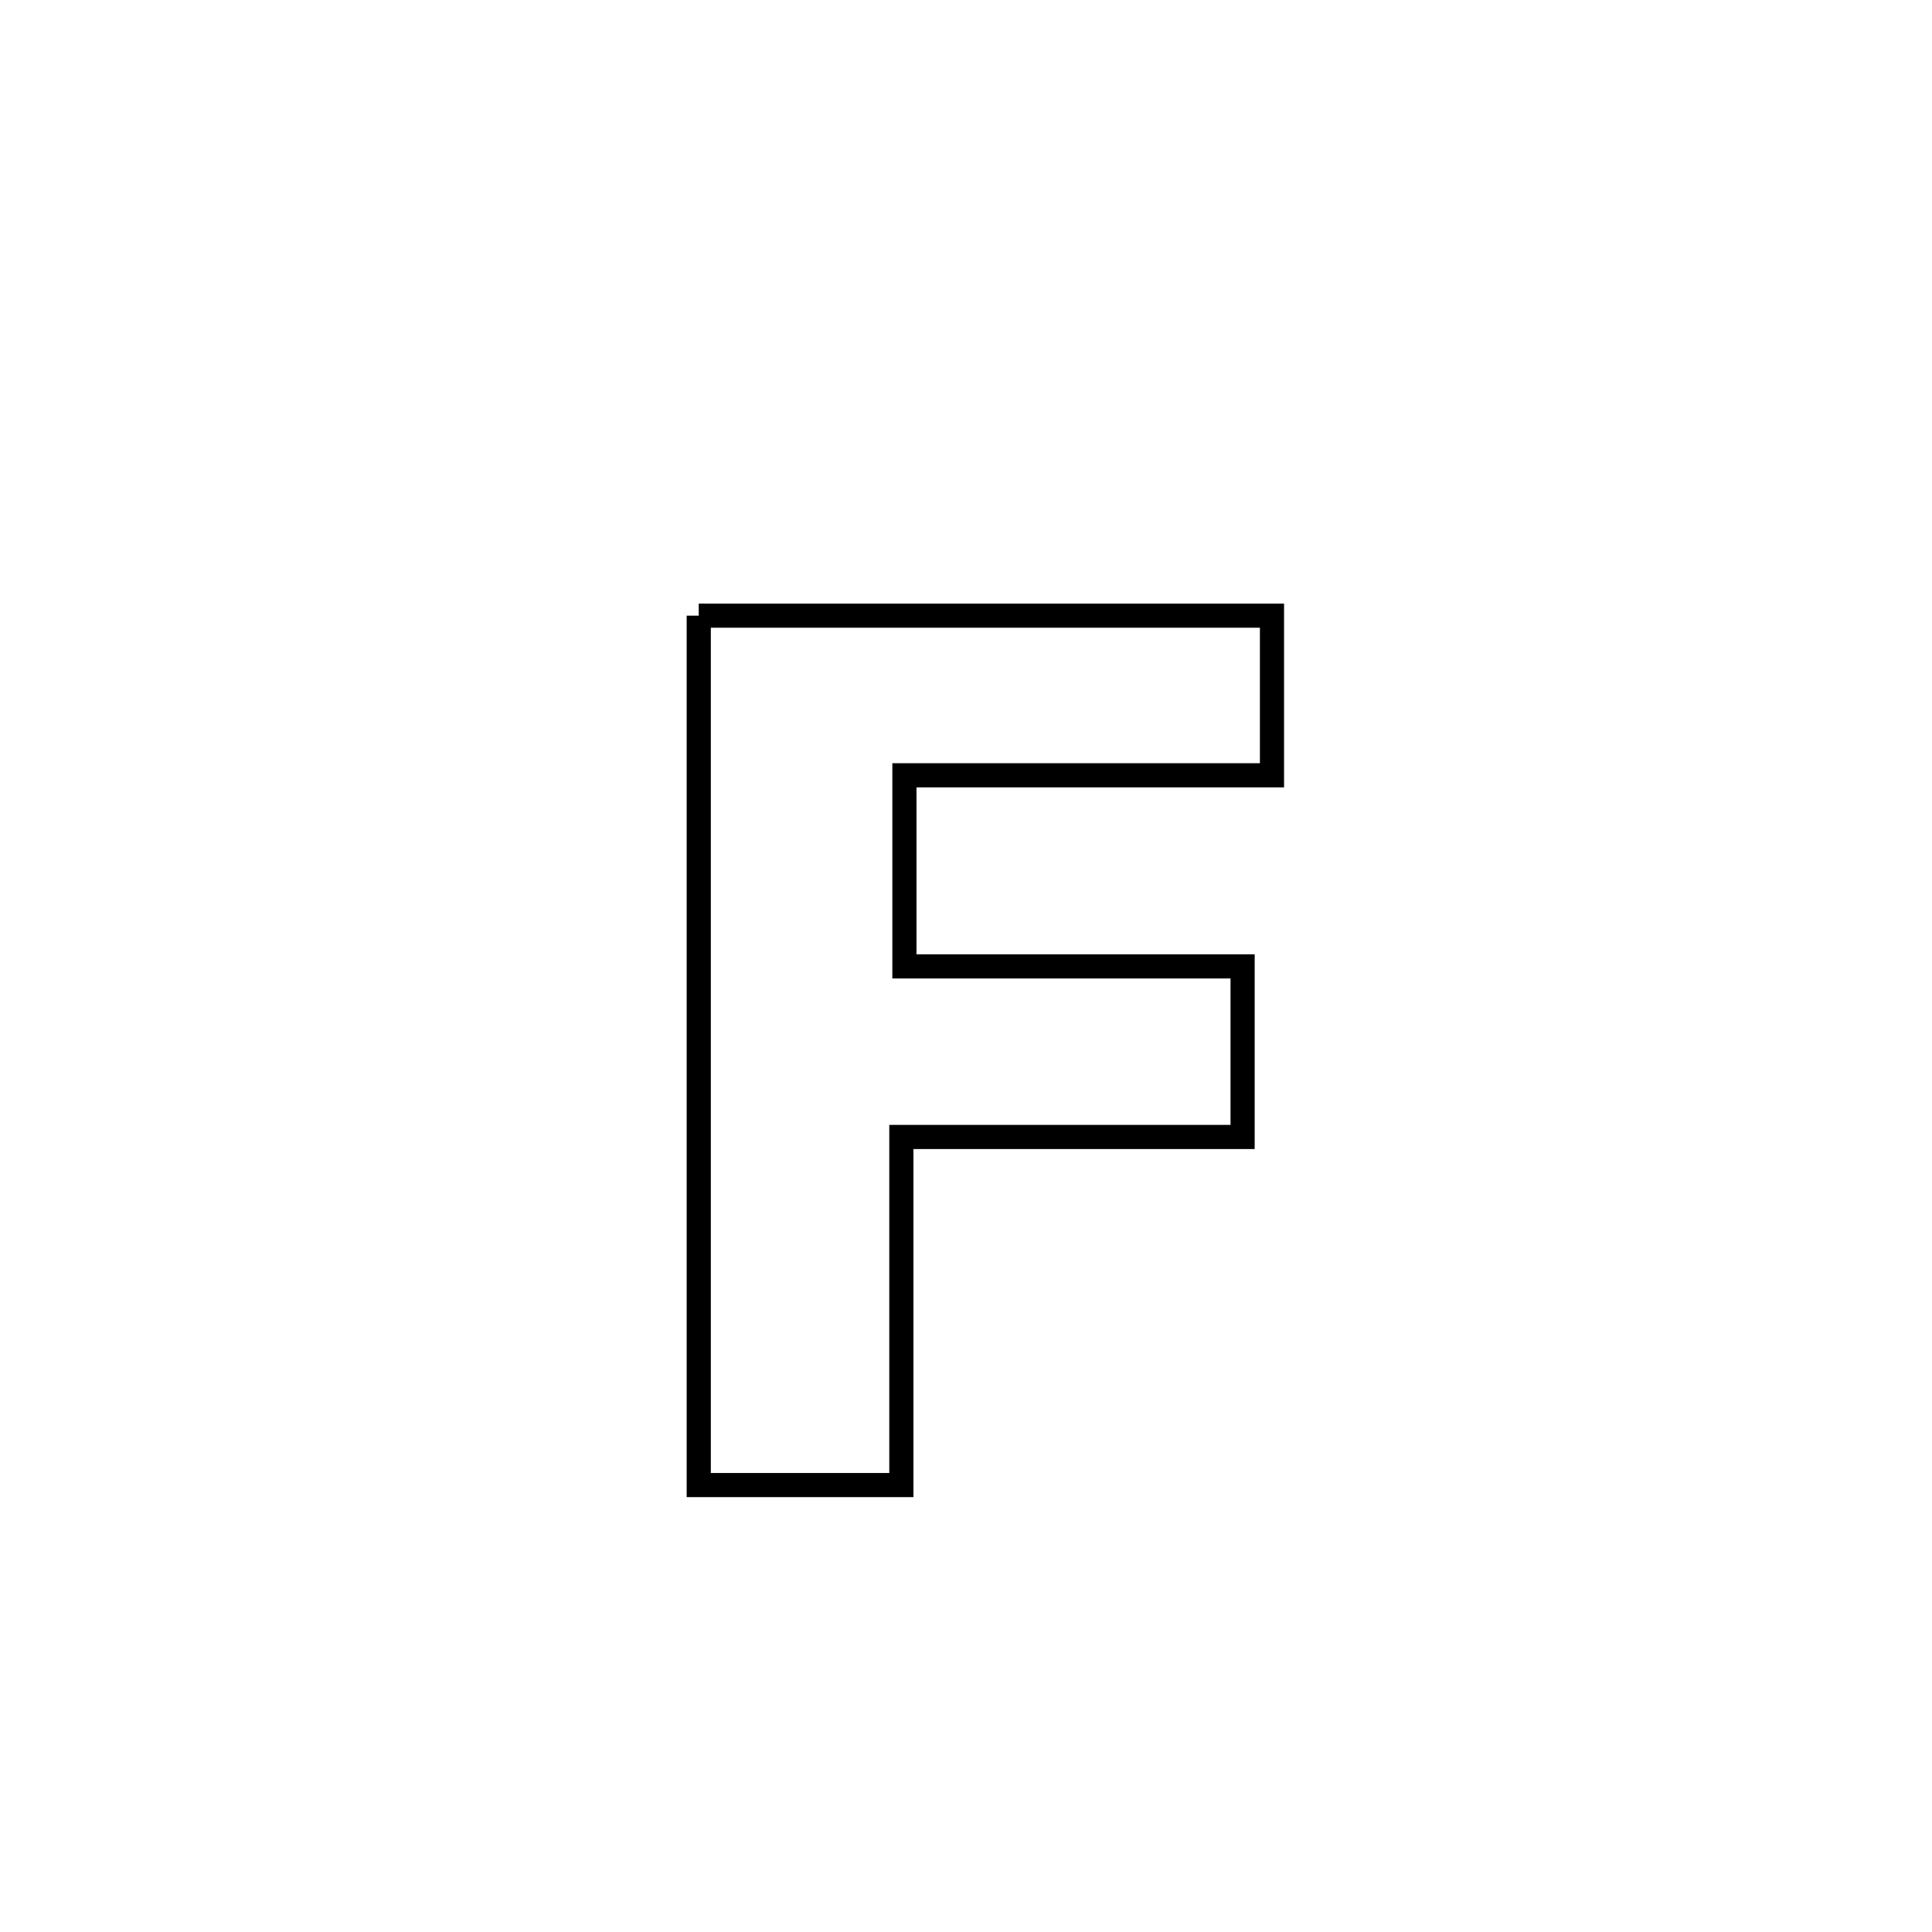<svg xmlns="http://www.w3.org/2000/svg" viewBox="0.0 0.0 24.0 24.0" height="200px" width="200px"><path fill="none" stroke="black" stroke-width=".3" stroke-opacity="1.0"  filling="0" d="M8.68 7.648 L8.68 7.648 C11.054 7.648 13.427 7.648 15.801 7.648 L15.801 7.648 C15.801 8.309 15.801 8.97 15.801 9.631 L15.801 9.631 C14.279 9.631 12.757 9.631 11.235 9.631 L11.235 9.631 C11.235 10.423 11.235 11.214 11.235 12.005 L11.235 12.005 C12.635 12.005 14.036 12.005 15.436 12.005 L15.436 12.005 C15.436 12.712 15.436 13.418 15.436 14.124 L15.436 14.124 C14.023 14.124 12.61 14.124 11.197 14.124 L11.197 14.124 C11.197 15.566 11.197 17.007 11.197 18.448 L11.197 18.448 C11.161 18.448 8.752 18.448 8.68 18.448 L8.68 18.448 C8.68 16.648 8.68 14.848 8.68 13.048 C8.68 11.248 8.68 9.448 8.68 7.648 L8.68 7.648"></path></svg>